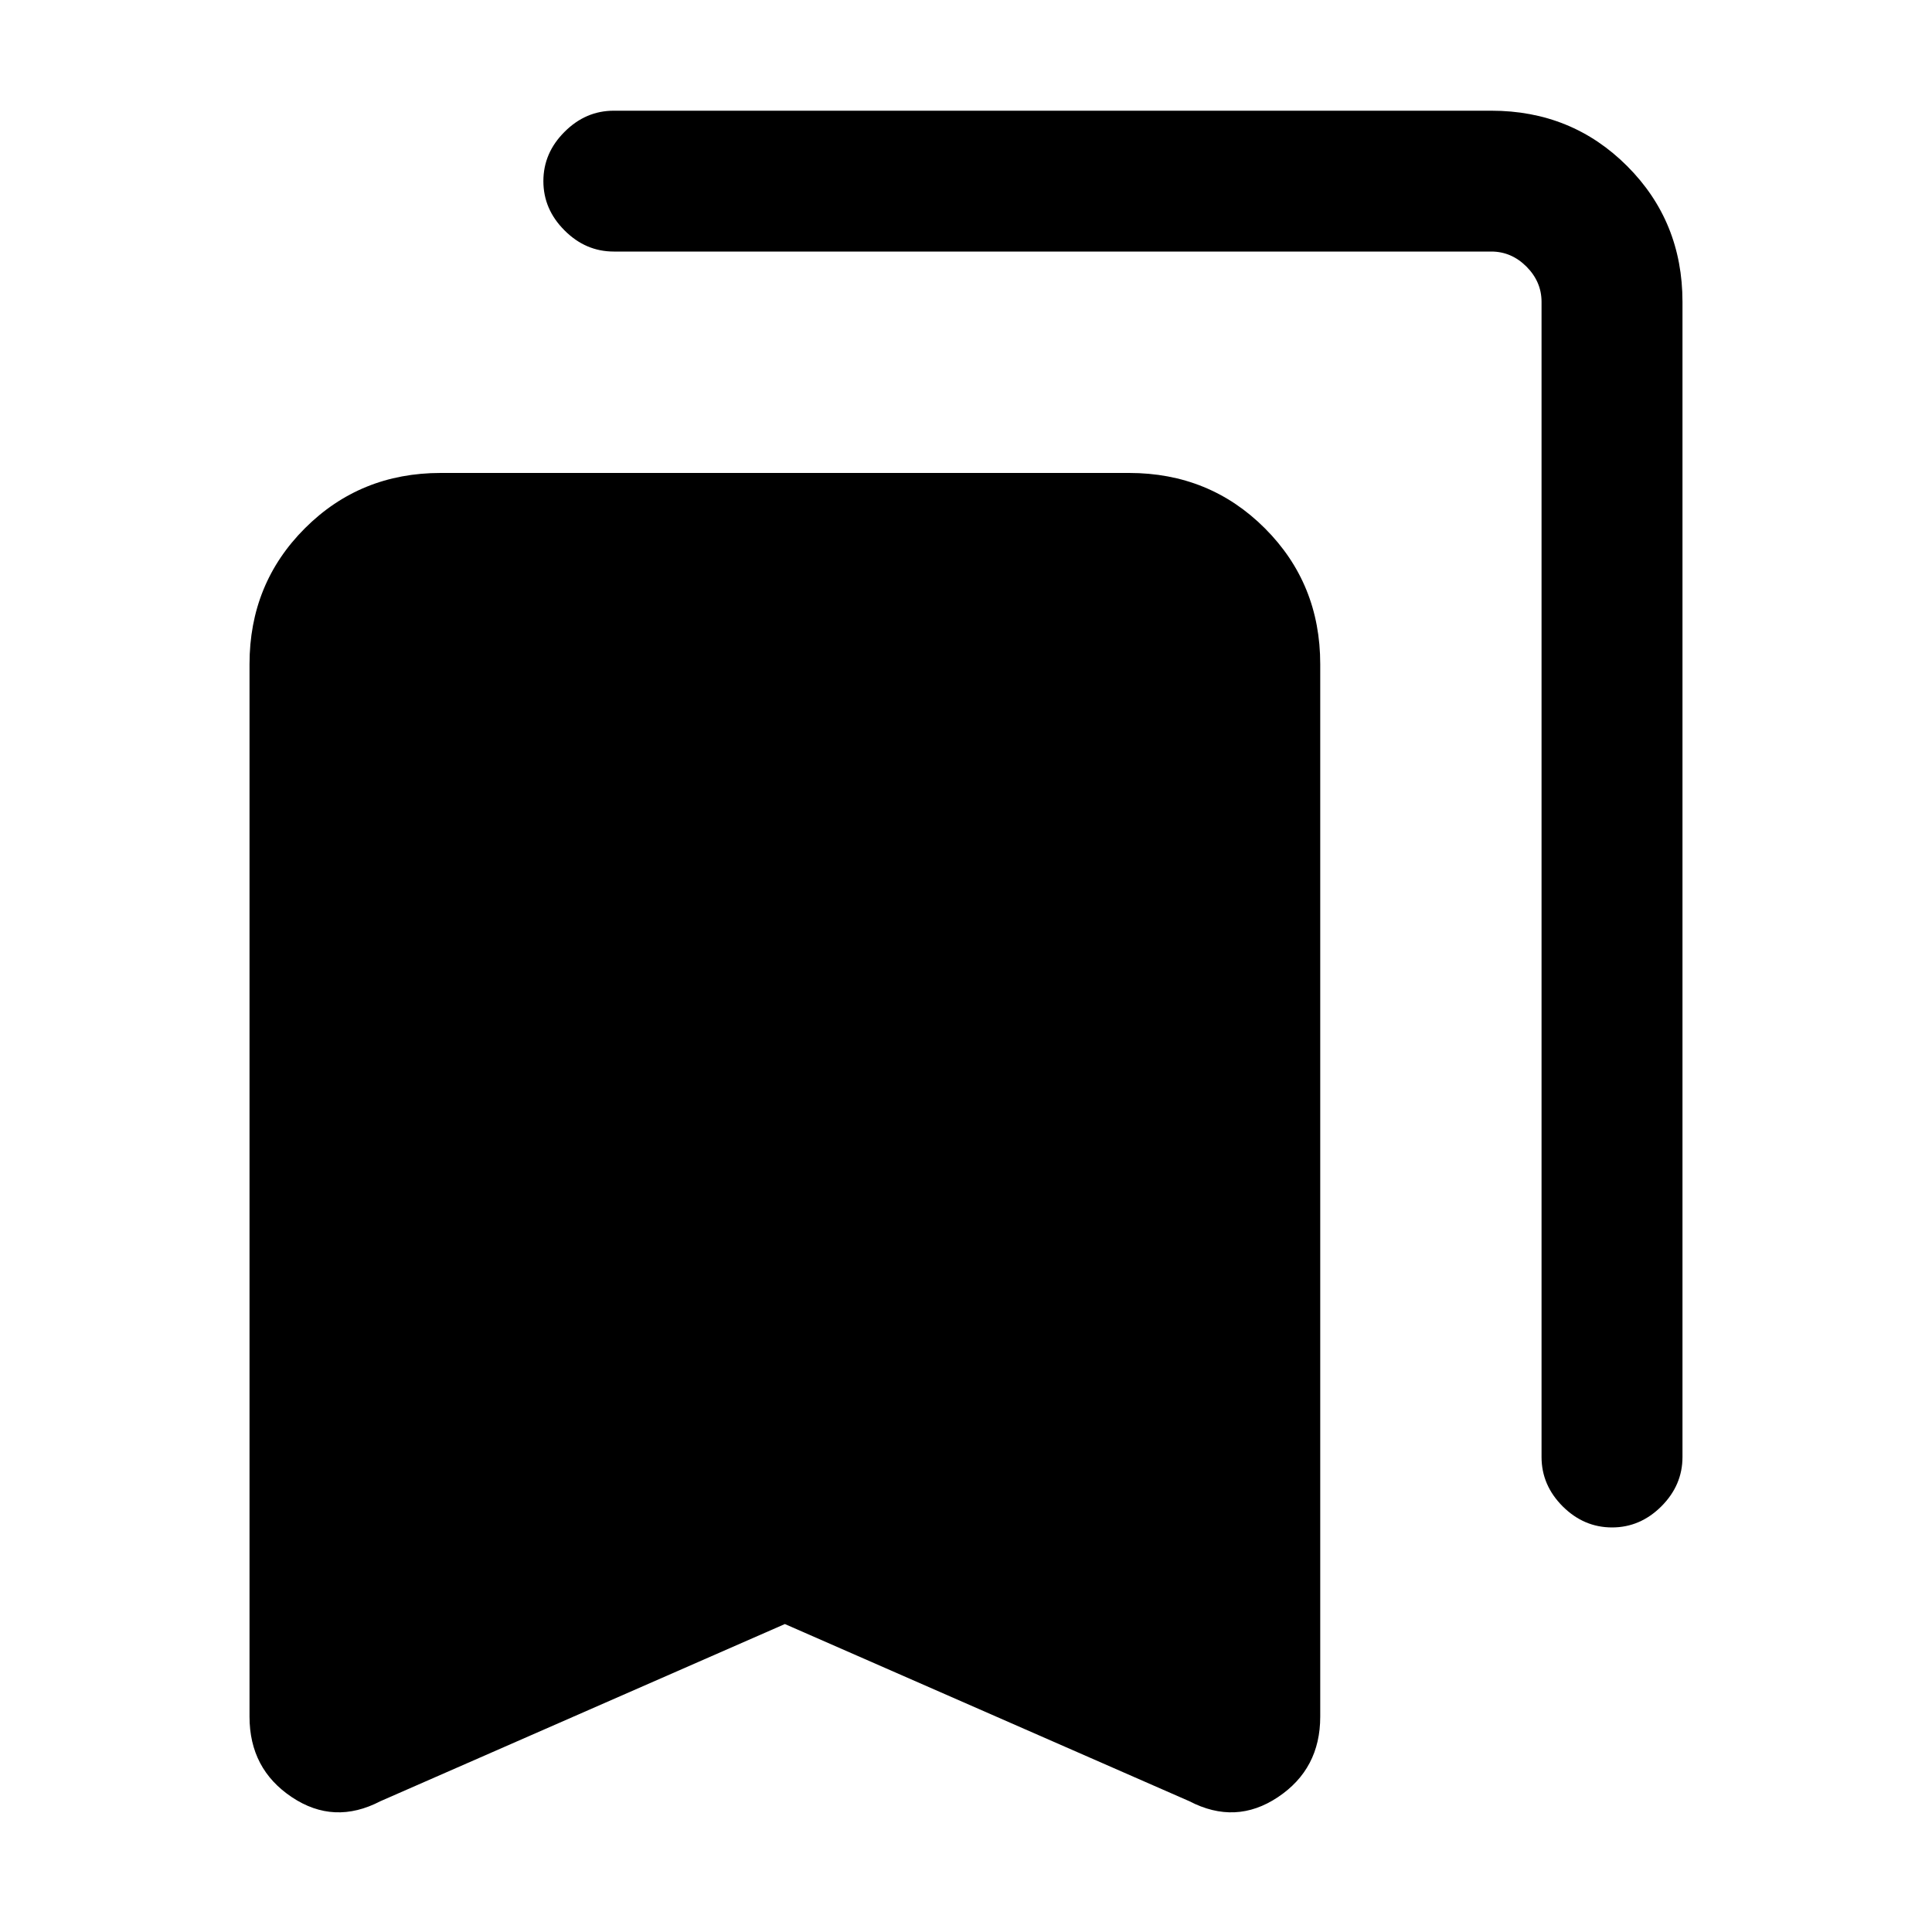 <svg xmlns="http://www.w3.org/2000/svg" height="20" width="20"><path d="M16.688 15.812Q16.396 15.812 16.177 15.594Q15.958 15.375 15.958 15.083V3.125Q15.958 2.917 15.802 2.76Q15.646 2.604 15.438 2.604H6.354Q6.062 2.604 5.844 2.385Q5.625 2.167 5.625 1.875Q5.625 1.583 5.844 1.365Q6.062 1.146 6.354 1.146H15.438Q16.271 1.146 16.844 1.719Q17.417 2.292 17.417 3.125V15.083Q17.417 15.375 17.198 15.594Q16.979 15.812 16.688 15.812ZM3.938 18.646Q3.458 18.896 3.021 18.604Q2.583 18.312 2.583 17.771V6.875Q2.583 6.042 3.156 5.469Q3.729 4.896 4.562 4.896H11.688Q12.521 4.896 13.094 5.469Q13.667 6.042 13.667 6.875V17.771Q13.667 18.312 13.229 18.604Q12.792 18.896 12.312 18.646L8.125 16.812Z"/></svg>